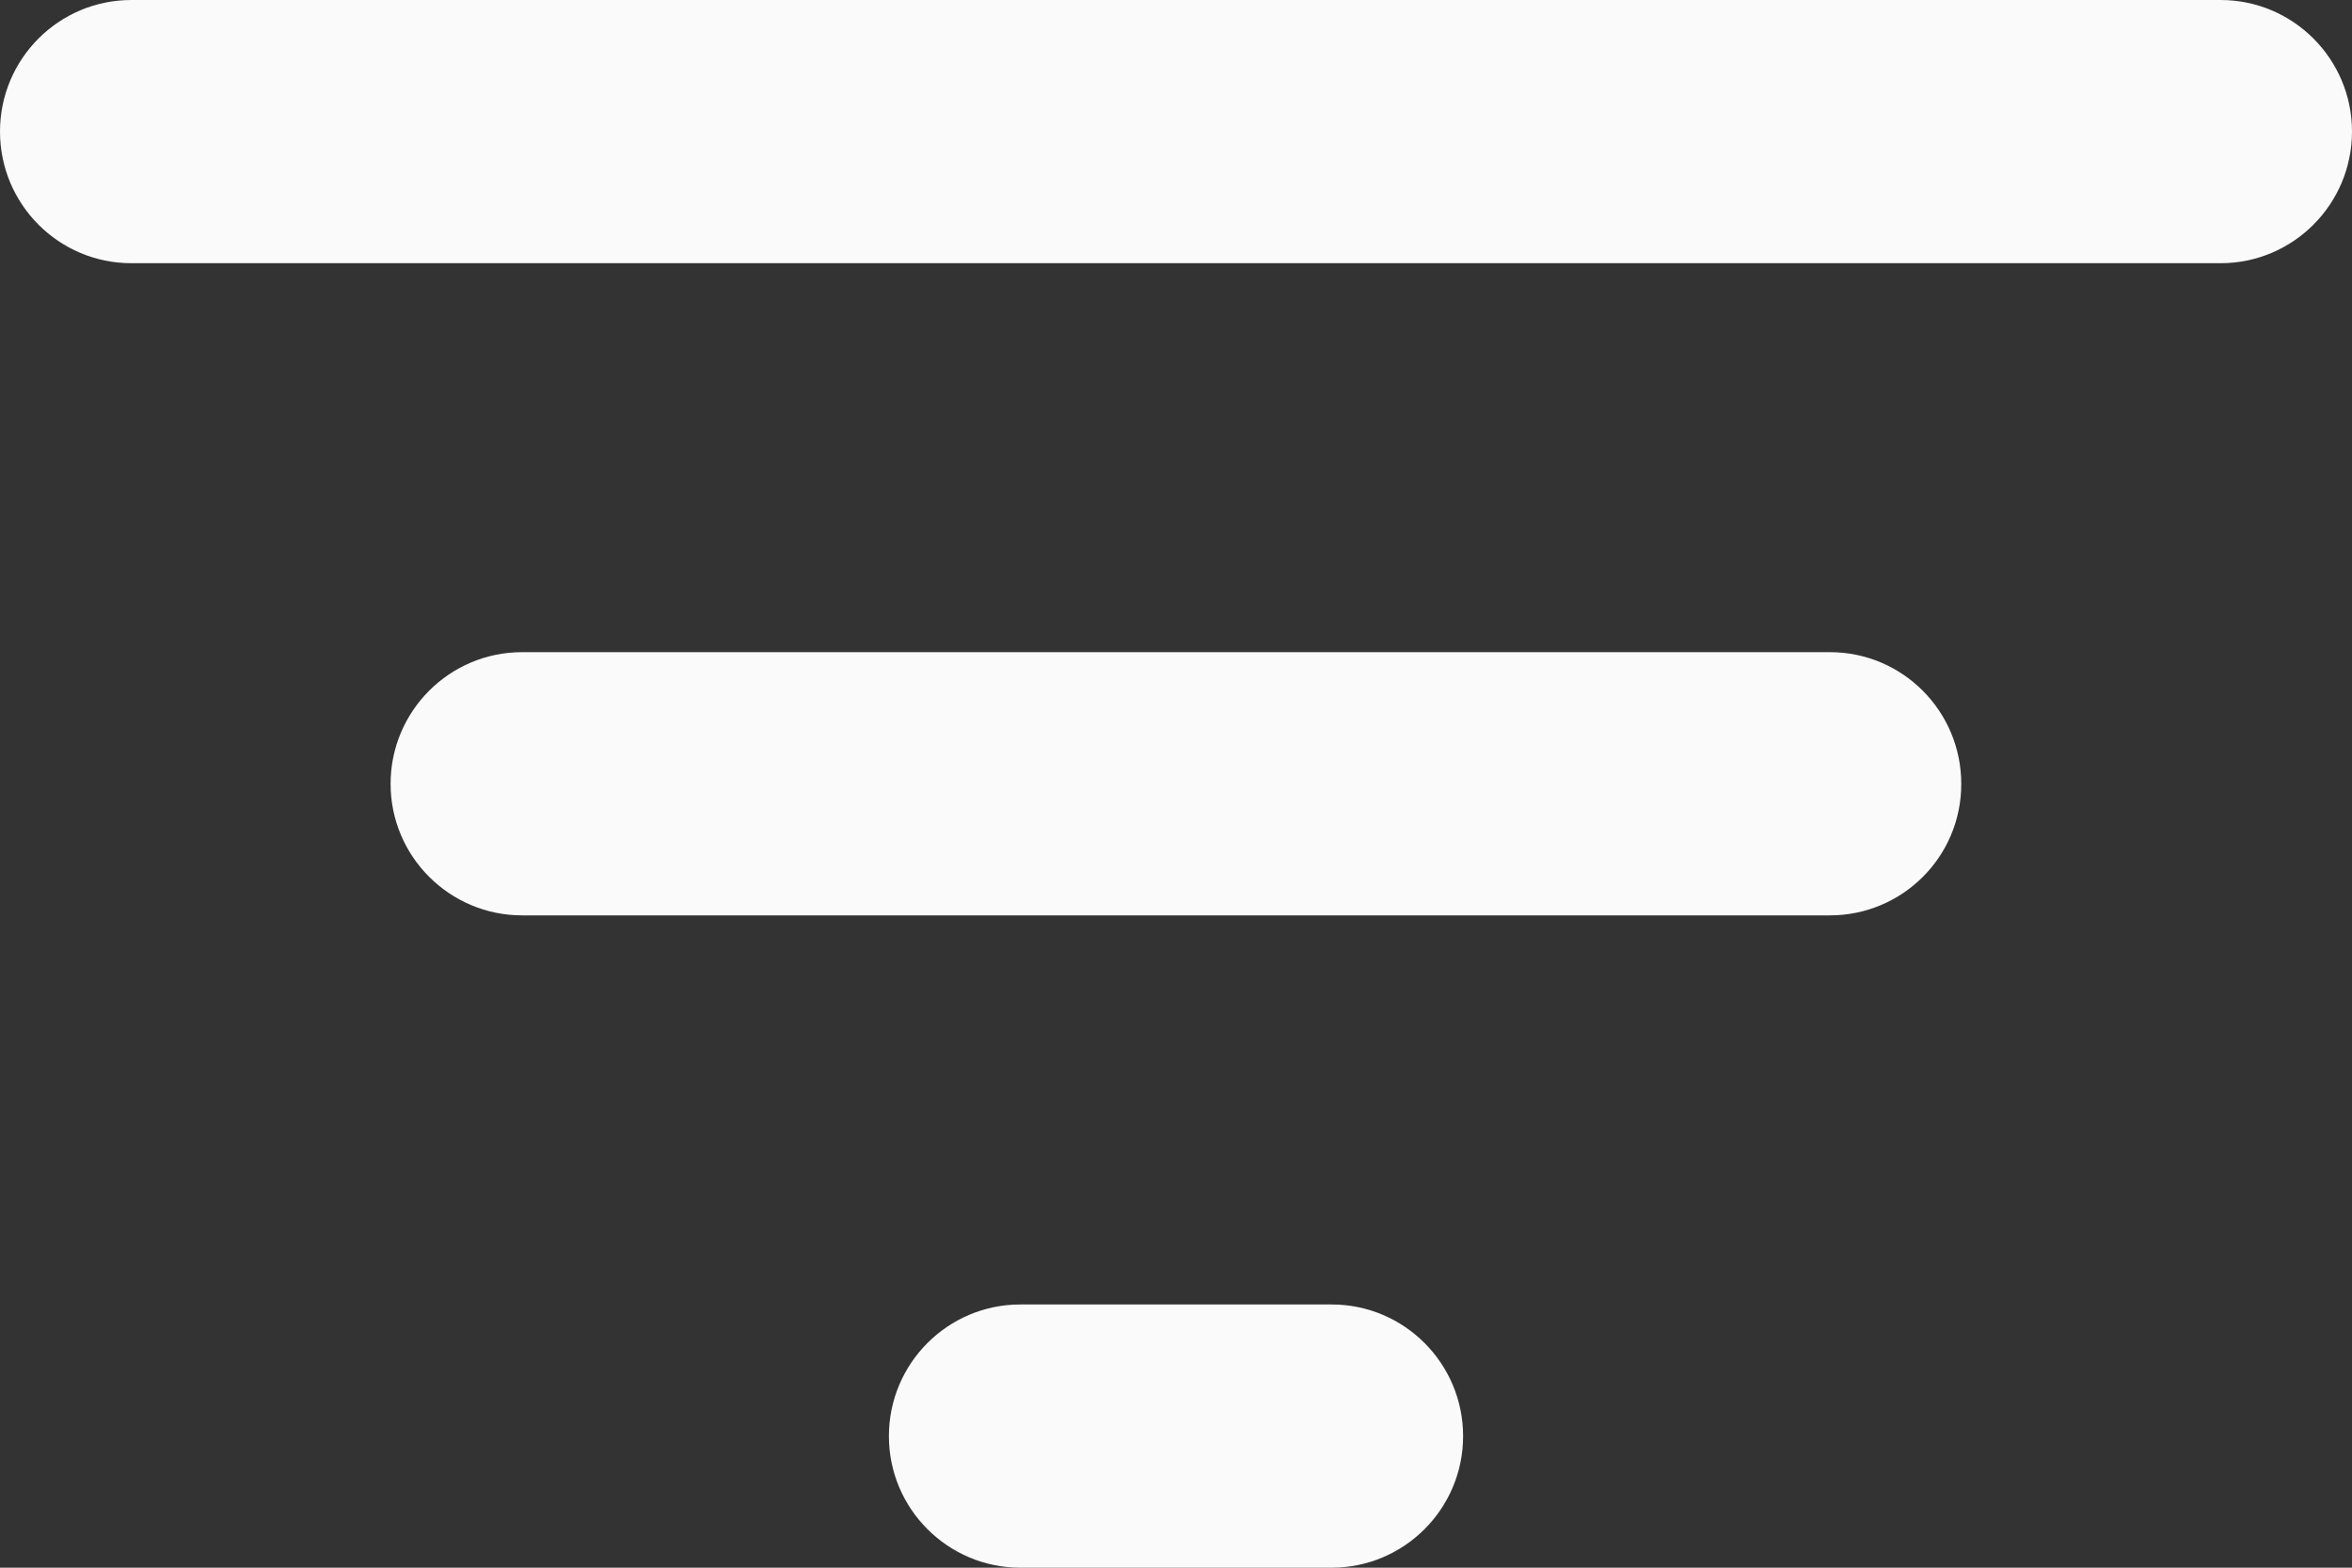 <svg width="15" height="10" viewBox="0 0 15 10" fill="none" xmlns="http://www.w3.org/2000/svg">
<rect x="0" y="0" width="15" height="10" fill="#333333" stroke="none"/>
<path d="M14.162 1.679H0.838C0.375 1.679 0 1.303 0 0.839C0 0.376 0.375 0 0.838 0H14.162C14.624 0 15 0.376 15 0.839C15 1.303 14.624 1.679 14.162 1.679Z" fill="#FAFAFA"/>
<path d="M11.67 5.839H3.33C2.867 5.839 2.491 5.463 2.491 5C2.491 4.536 2.867 4.16 3.33 4.16H11.67C12.133 4.16 12.508 4.536 12.508 5C12.509 5.464 12.133 5.839 11.67 5.839Z" fill="#FAFAFA"/>
<path d="M8.493 10H6.507C6.045 10 5.669 9.624 5.669 9.161C5.669 8.697 6.045 8.321 6.507 8.321H8.493C8.955 8.321 9.331 8.697 9.331 9.161C9.331 9.624 8.955 10 8.493 10Z" fill="#FAFAFA"/>
</svg>
